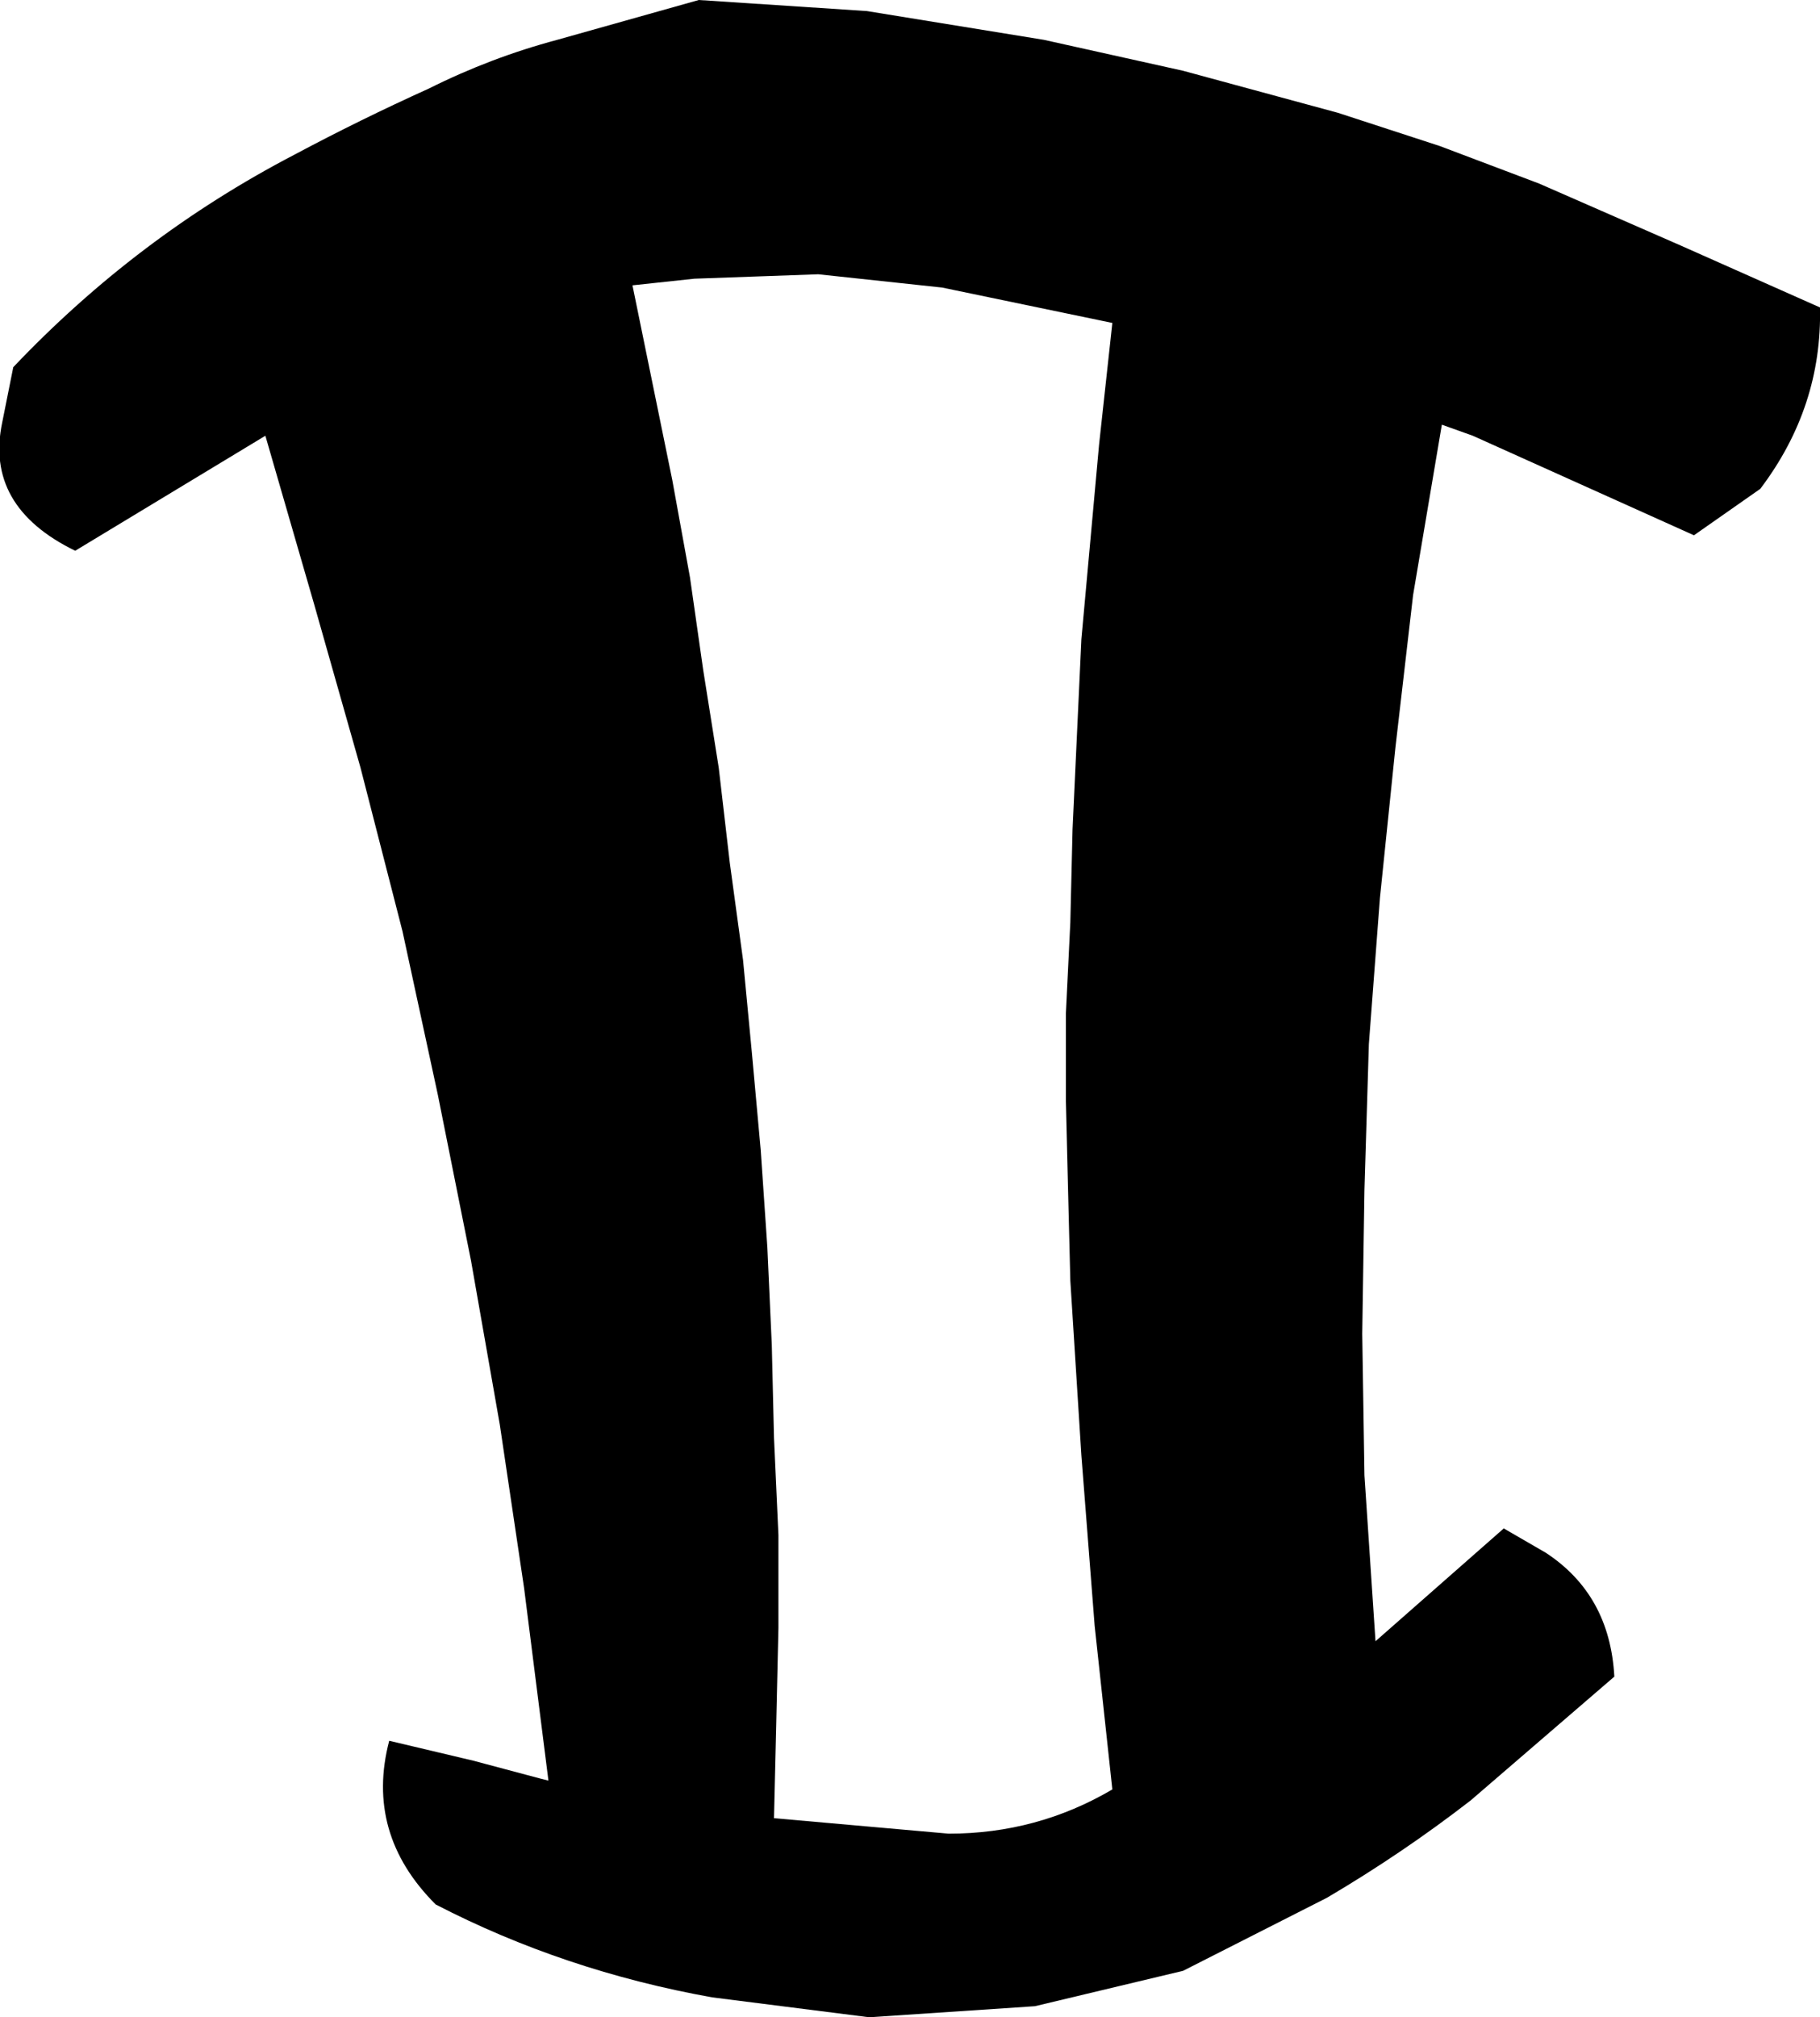 <?xml version="1.0" encoding="UTF-8" standalone="no"?>
<svg xmlns:xlink="http://www.w3.org/1999/xlink" height="45.6px" width="41.15px" xmlns="http://www.w3.org/2000/svg">
  <g transform="matrix(1.0, 0.0, 0.0, 1.0, -285.35, -310.75)">
    <path d="M325.15 321.8 L323.65 322.85 318.65 320.6 317.95 320.35 317.3 324.2 316.9 327.65 316.55 331.05 316.3 334.35 316.2 337.65 316.15 340.9 316.2 344.1 316.45 347.85 319.35 345.3 320.3 345.85 Q321.75 346.8 321.85 348.65 L318.6 351.45 Q317.05 352.65 315.35 353.65 L312.1 355.3 308.75 356.1 305.0 356.35 301.45 355.9 Q298.1 355.3 295.2 353.8 293.6 352.2 294.15 350.1 L296.05 350.55 297.55 350.95 297.75 351.0 297.2 346.65 296.65 342.95 296.0 339.25 295.25 335.5 294.45 331.8 293.5 328.1 292.45 324.4 291.9 322.5 291.35 320.6 287.05 323.2 Q285.0 322.2 285.4 320.3 L285.65 319.05 Q288.45 316.1 292.0 314.25 293.5 313.45 295.05 312.75 296.45 312.05 297.95 311.65 L301.15 310.75 304.95 311.0 308.95 311.65 312.1 312.35 315.6 313.3 317.9 314.05 320.15 314.9 323.35 316.3 326.5 317.7 Q326.55 319.95 325.15 321.8 M303.85 316.95 L301.05 317.05 299.65 317.2 300.1 319.4 300.55 321.6 300.95 323.8 301.25 325.9 301.6 328.1 301.85 330.25 302.15 332.45 302.35 334.55 302.55 336.75 302.7 338.95 302.8 341.15 302.85 343.25 302.95 345.45 302.95 347.55 302.9 349.75 302.85 351.85 306.8 352.2 Q308.8 352.2 310.5 351.2 L310.1 347.5 309.8 343.65 309.55 339.7 309.5 337.7 309.45 335.65 309.45 333.65 309.55 331.6 309.6 329.5 309.7 327.35 309.8 325.2 310.0 323.0 310.2 320.8 310.5 318.05 306.65 317.25 303.85 316.95" fill="#000000" fill-rule="evenodd" stroke="none"/>
  </g>
</svg>
